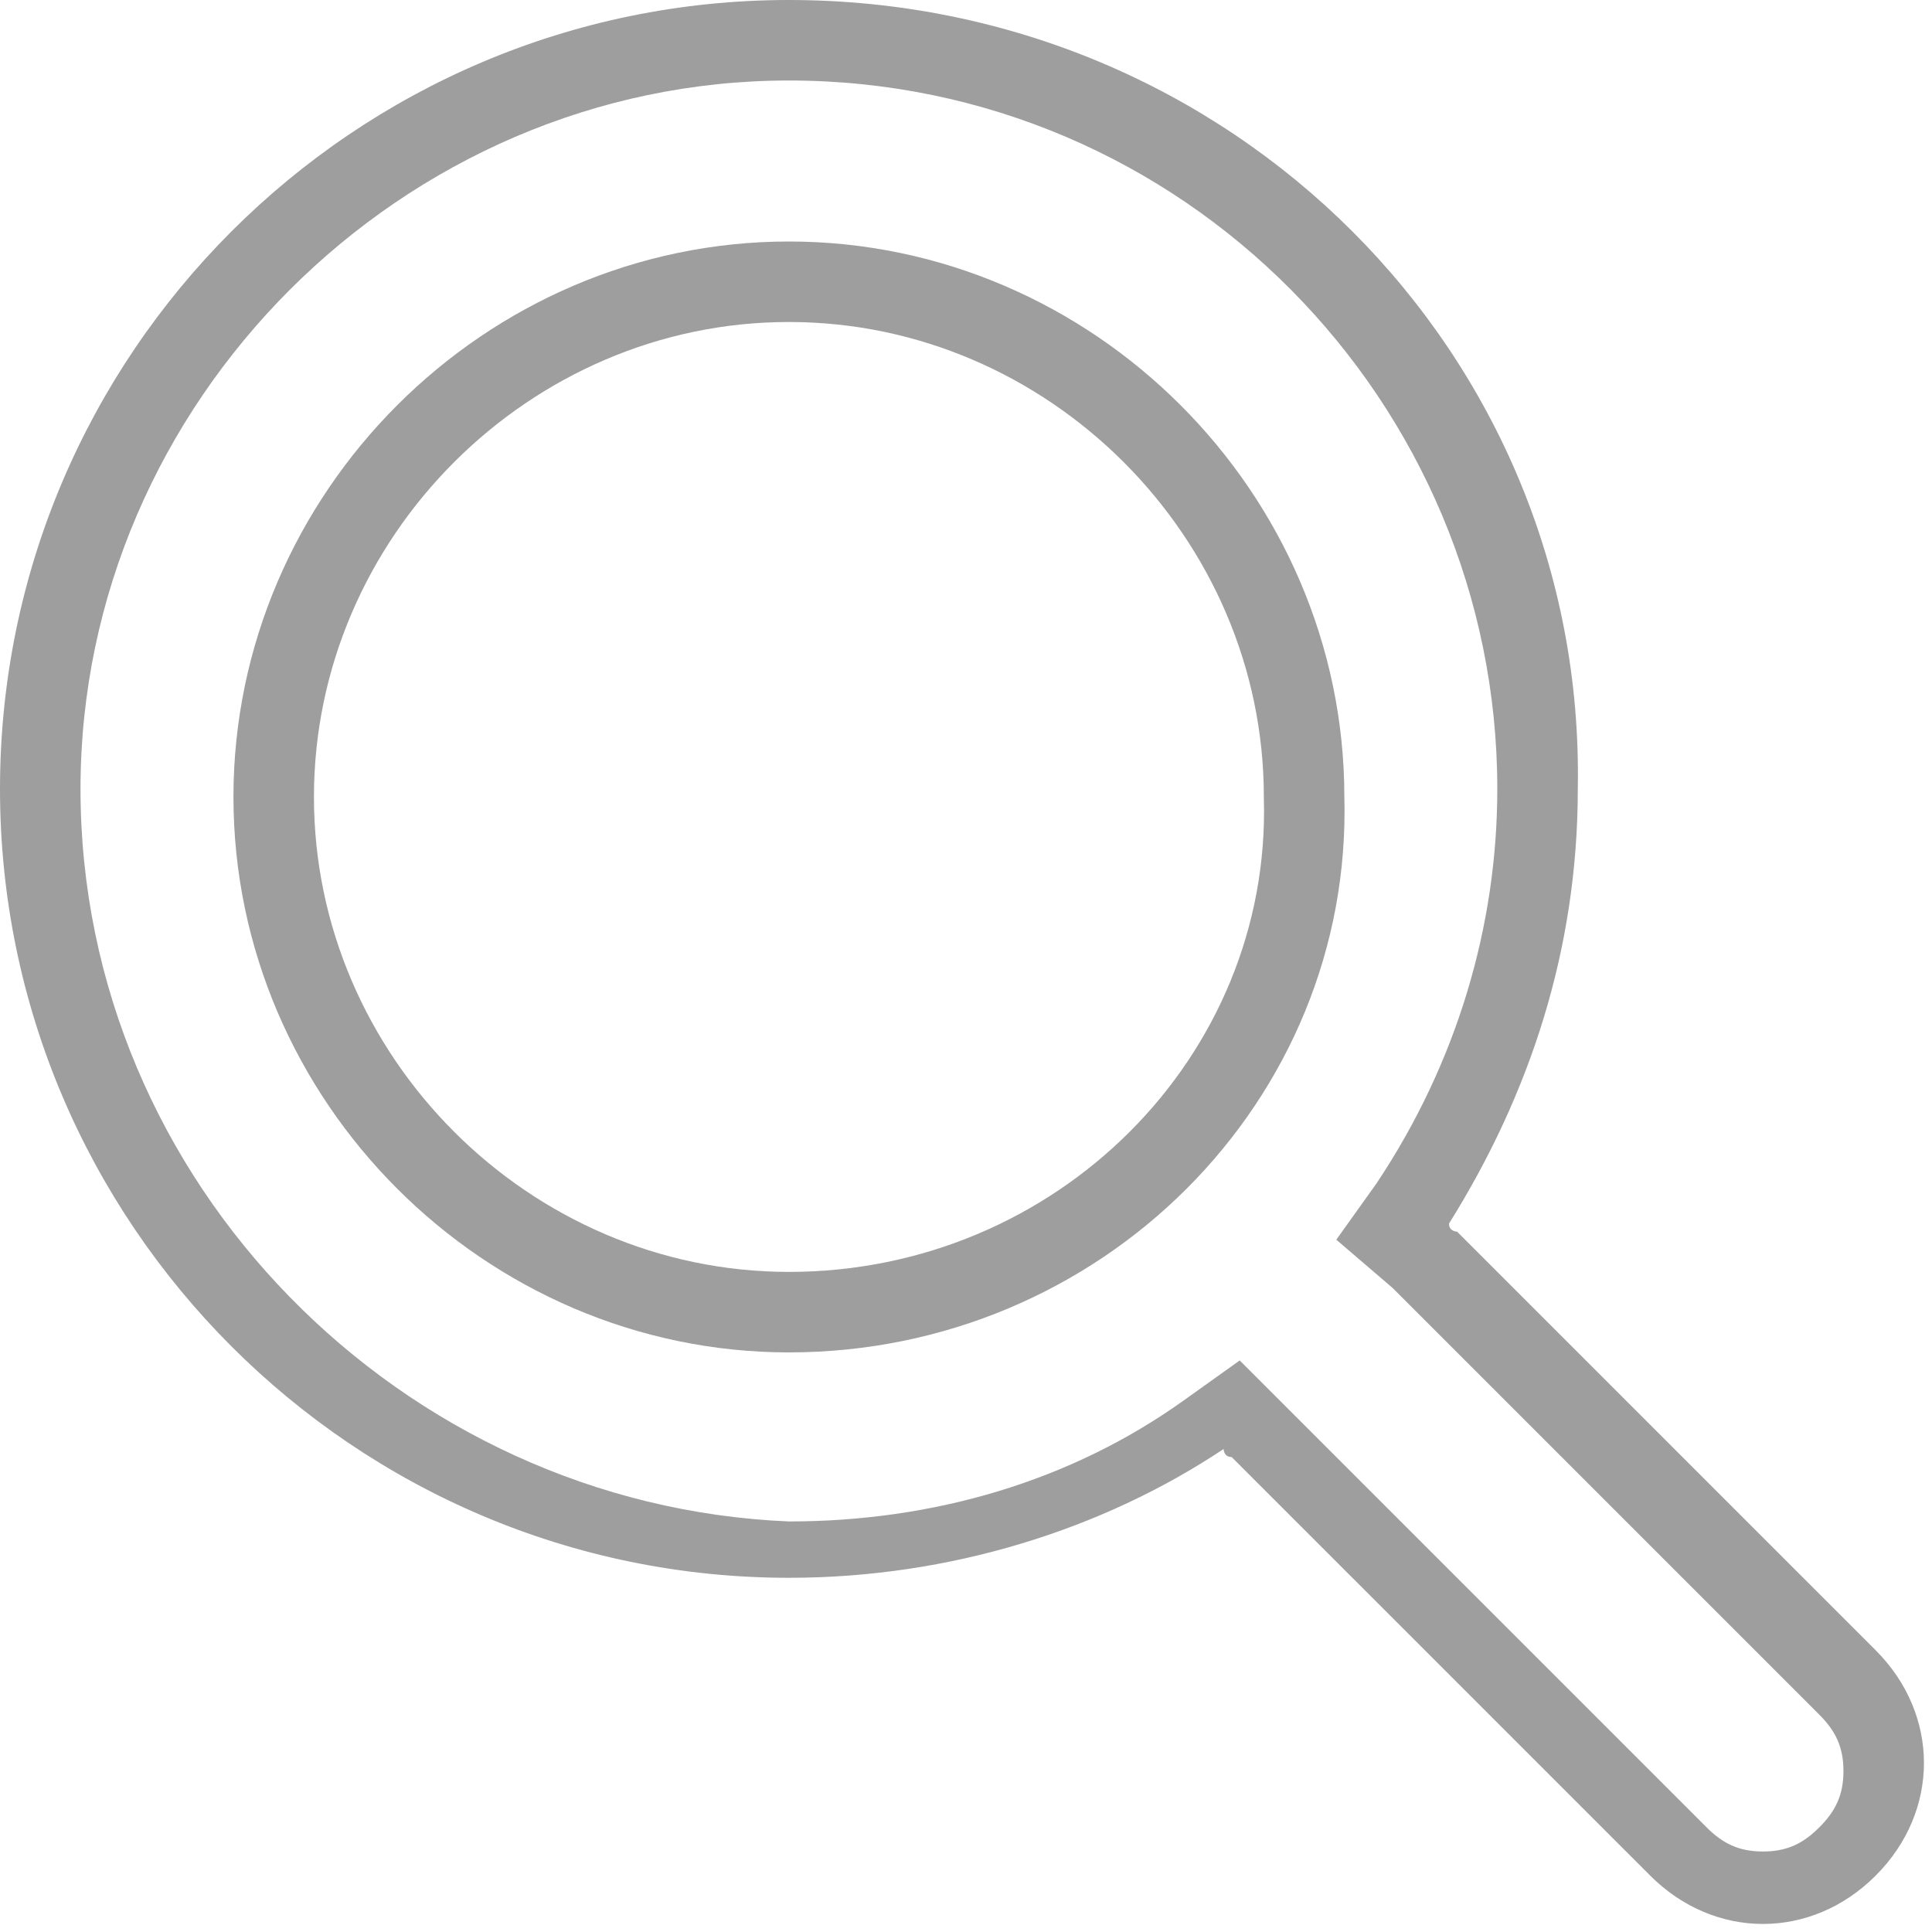 <?xml version="1.0" encoding="utf-8"?>
<!-- Generator: Adobe Illustrator 22.0.1, SVG Export Plug-In . SVG Version: 6.00 Build 0)  -->
<svg version="1.1" id="Layer_1" xmlns="http://www.w3.org/2000/svg" xmlns:xlink="http://www.w3.org/1999/xlink" x="0px" y="0px"
	 viewBox="0 0 24 24" style="enable-background:new 0 0 24 24;" xml:space="preserve">
<style type="text/css">
	.st0{clip-path:url(#SVGID_2_);fill-rule:evenodd;clip-rule:evenodd;fill:#0078FF;}
	.st1{clip-path:url(#SVGID_2_);fill-rule:evenodd;clip-rule:evenodd;fill:#9E9E9E;}
	.st2{clip-path:url(#SVGID_4_);}
	.st3{fill:#9E9E9E;}
	.st4{clip-path:url(#SVGID_4_);fill-rule:evenodd;clip-rule:evenodd;fill:none;stroke:#9E9E9E;stroke-miterlimit:10;}
	.st5{clip-path:url(#SVGID_4_);fill-rule:evenodd;clip-rule:evenodd;fill:#9E9E9E;}
	.st6{fill:#0078FF;}
	.st7{fill:#FFFFFF;}
	.st8{fill:none;stroke:#9E9E9E;stroke-width:0.958;stroke-linecap:round;stroke-miterlimit:10;}
	.st9{fill:none;stroke:#9E9E9E;stroke-width:1.053;stroke-miterlimit:10;}
	.st10{clip-path:url(#SVGID_6_);fill:#9E9E9E;}
	.st11{clip-path:url(#SVGID_8_);fill:#0078FF;}
	.st12{fill:#838383;}
	.st13{fill:none;stroke:#9E9E9E;stroke-width:1.002;stroke-miterlimit:10;}
</style>
<g>
	<g>
		<defs>
			<rect id="SVGID_3_" width="24" height="24"/>
		</defs>
		<clipPath id="SVGID_2_">
			<use xlink:href="#SVGID_3_"  style="overflow:visible;"/>
		</clipPath>
		<g style="clip-path:url(#SVGID_2_);">
			<path class="st3" d="M9.8,1c4.9,0,8.8,4,8.8,8.8c0,1.7-0.5,3.4-1.5,4.9l-0.5,0.7l0.7,0.6c0,0,0,0,0.1,0.1l5.2,5.2
				c0.2,0.2,0.3,0.4,0.3,0.7c0,0.3-0.1,0.5-0.3,0.7c-0.2,0.2-0.4,0.3-0.7,0.3c-0.3,0-0.5-0.1-0.7-0.3L16,17.5l0,0l0,0l-0.6-0.6
				l-0.7,0.5c-1.4,1-3.1,1.5-4.9,1.5C5,18.7,1,14.7,1,9.8C1,5,5,1,9.8,1 M9.8,0C4.4,0,0,4.4,0,9.8c0,5.4,4.4,9.8,9.8,9.8
				c2,0,3.9-0.6,5.4-1.6c0,0,0,0.1,0.1,0.1l5.2,5.2c0.4,0.4,0.9,0.6,1.4,0.6c0.5,0,1-0.2,1.4-0.6c0.8-0.8,0.8-2,0-2.8l-5.2-5.2
				c0,0-0.1,0-0.1-0.1c1-1.6,1.6-3.4,1.6-5.4C19.7,4.4,15.3,0,9.8,0L9.8,0z"/>
		</g>
		<path style="clip-path:url(#SVGID_2_);fill-rule:evenodd;clip-rule:evenodd;fill:none;stroke:#9E9E9E;stroke-miterlimit:10;" d="
			M9.8,16.3c-3.5,0-6.4-2.9-6.4-6.4c0-3.5,2.9-6.4,6.4-6.4s6.4,2.9,6.4,6.4C16.3,13.4,13.4,16.3,9.8,16.3L9.8,16.3z"/>
	</g>
</g>
</svg>
